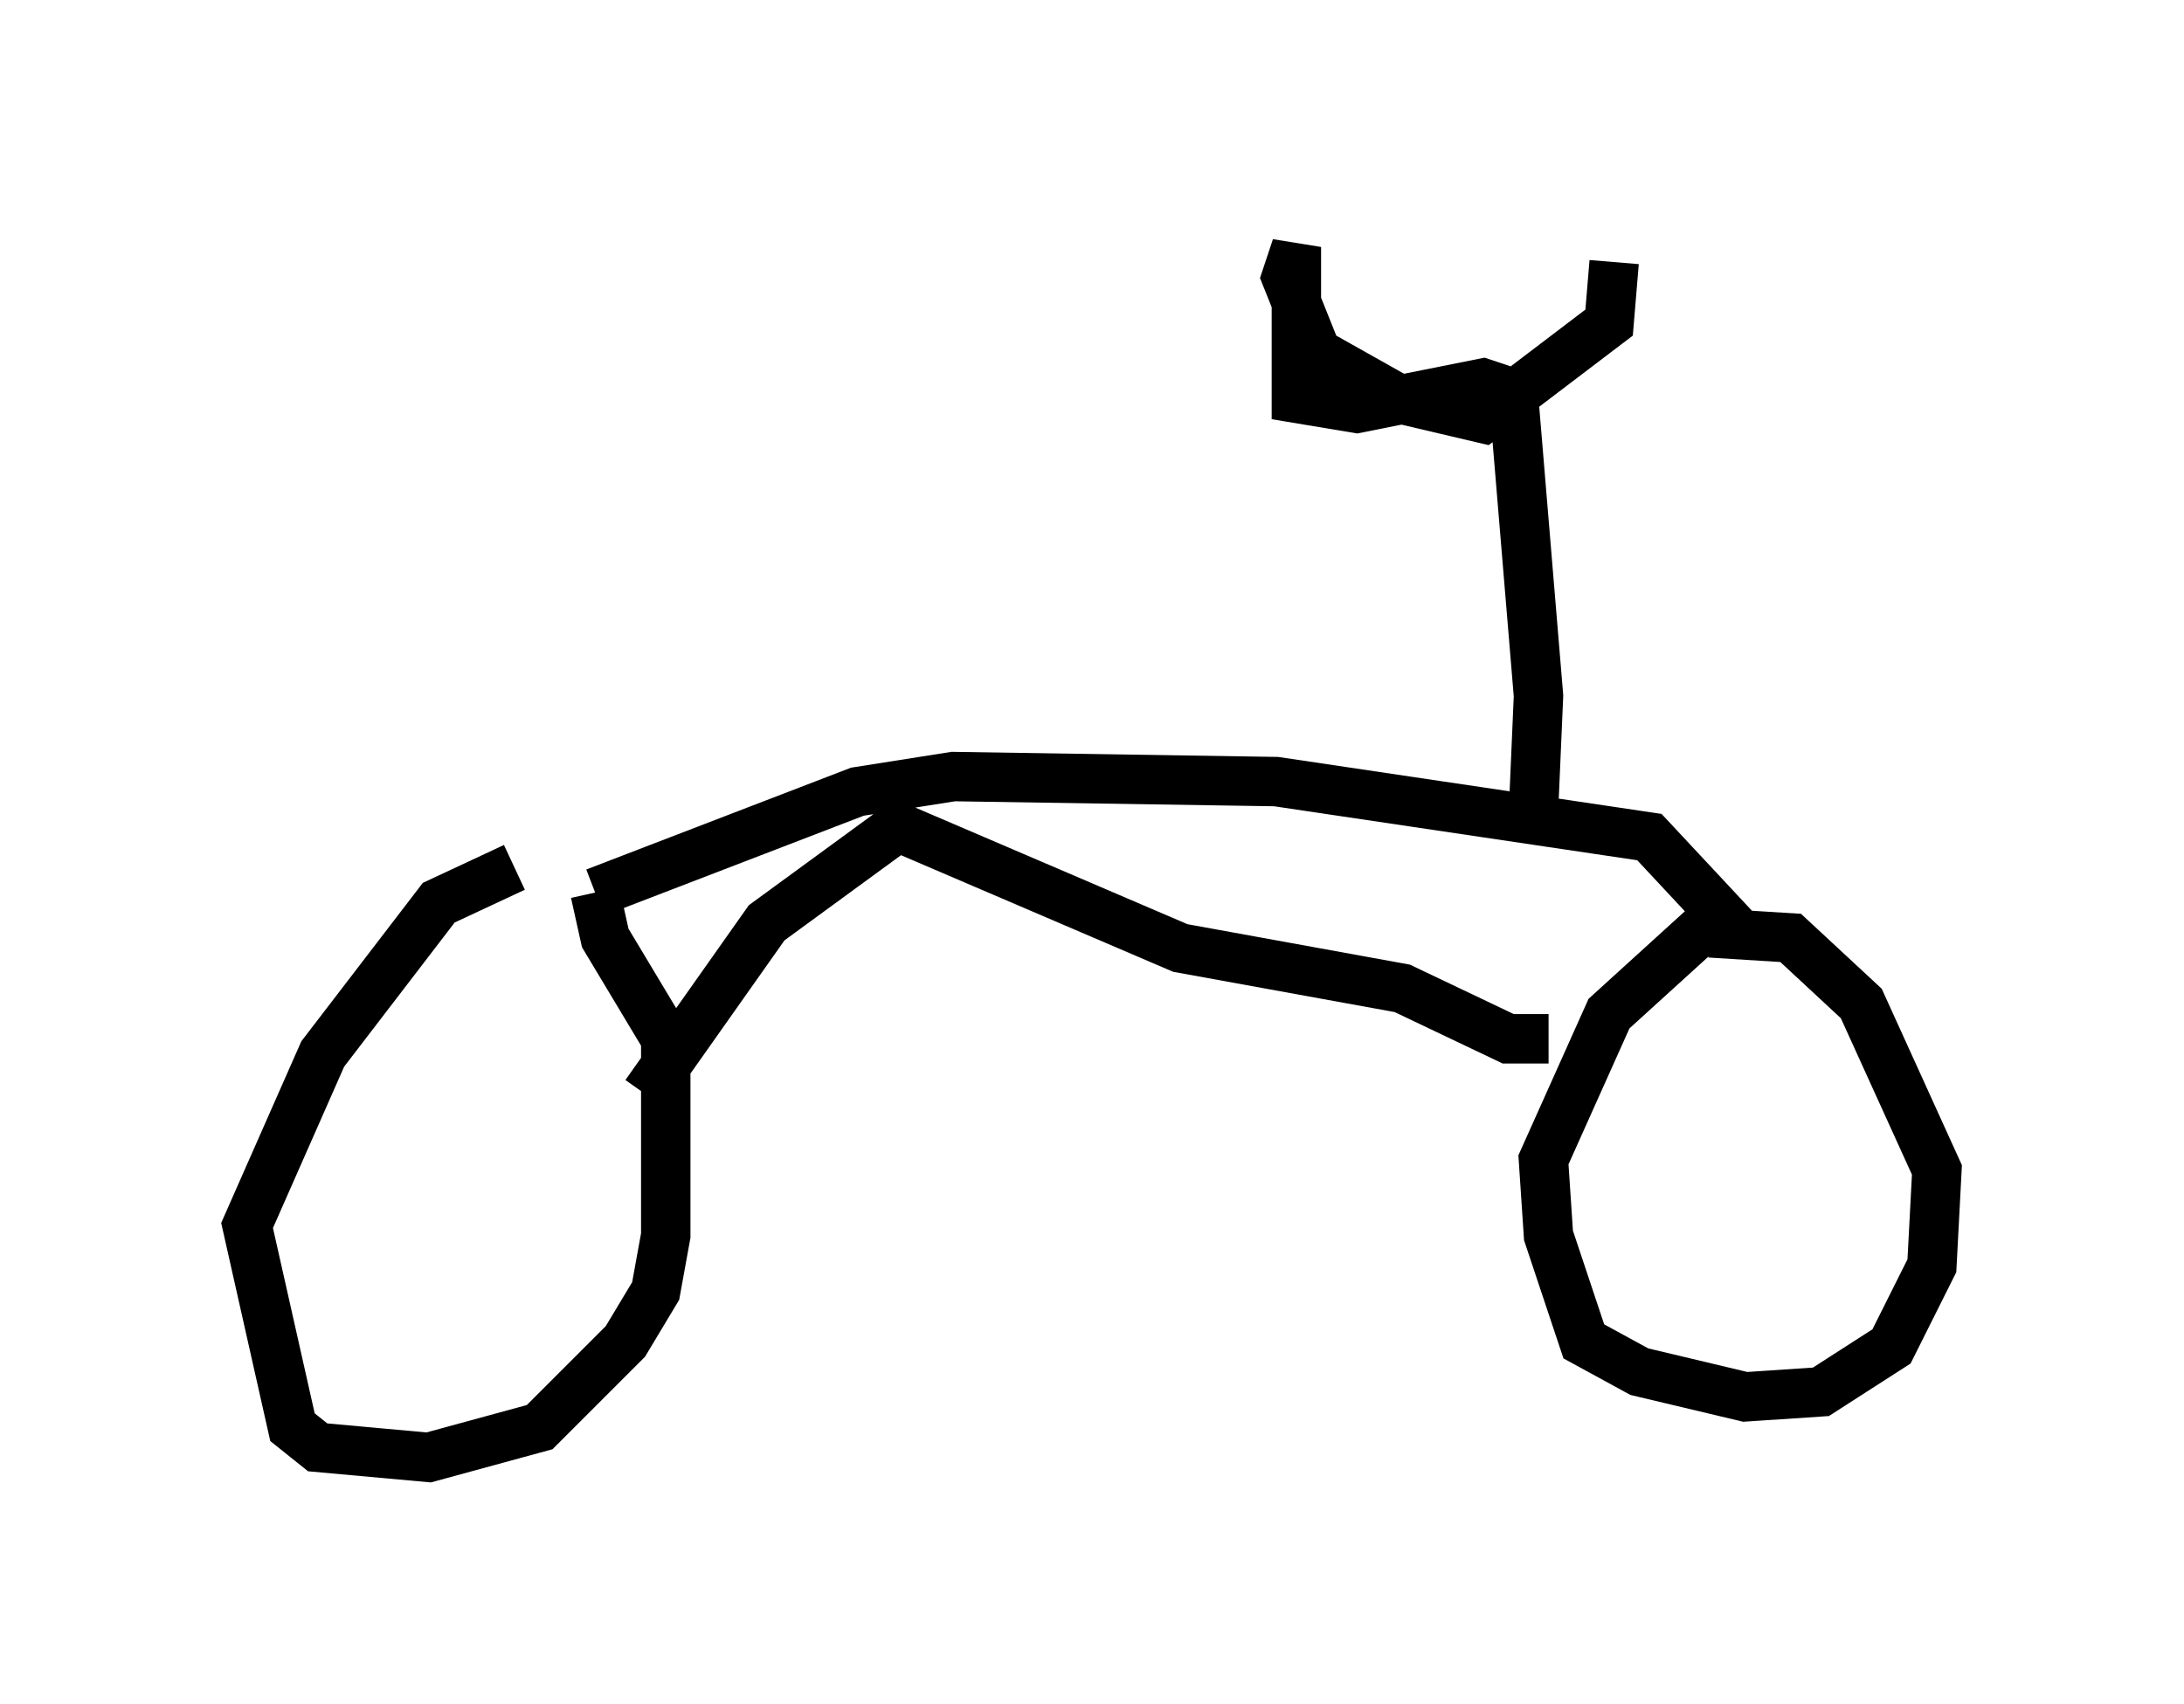 <?xml version="1.0" encoding="utf-8" ?>
<svg baseProfile="full" height="34.5" version="1.1" width="44.198" xmlns="http://www.w3.org/2000/svg" xmlns:ev="http://www.w3.org/2001/xml-events" xmlns:xlink="http://www.w3.org/1999/xlink"><defs /><rect fill="white" height="34.5" width="44.198" x="0" y="0" /><path d="M12.554, 17.761 m-2.144, -0.204 l-1.531, 0.715 -2.348, 3.063 l-1.531, 3.471 0.919, 4.083 l0.51, 0.408 2.246, 0.204 l2.246, -0.613 1.735, -1.735 l0.613, -1.021 0.204, -1.123 l0.0, -3.981 -1.225, -2.042 l-0.204, -0.919 m0.0, 0.0 l5.308, -2.042 1.94, -0.306 l6.533, 0.102 7.554, 1.123 l1.429, 1.531 -2.246, 2.042 l-1.327, 2.96 0.102, 1.531 l0.715, 2.144 1.123, 0.613 l2.144, 0.51 1.531, -0.102 l1.429, -0.919 0.817, -1.633 l0.102, -1.94 -1.531, -3.369 l-1.429, -1.327 -1.633, -0.102 m-21.54, 3.267 l2.45, -3.471 2.654, -1.94 l5.717, 2.45 4.492, 0.817 l2.144, 1.021 0.817, 0.0 m-0.306, -4.594 l0.102, -2.348 -0.51, -6.125 l-0.613, -0.204 -2.552, 0.51 l-1.225, -0.204 0.0, -3.063 l-0.204, 0.613 0.613, 1.531 l1.633, 0.919 1.735, 0.408 l2.552, -1.94 0.102, -1.225 " fill="none" stroke="black" stroke-width="1" /></svg>
